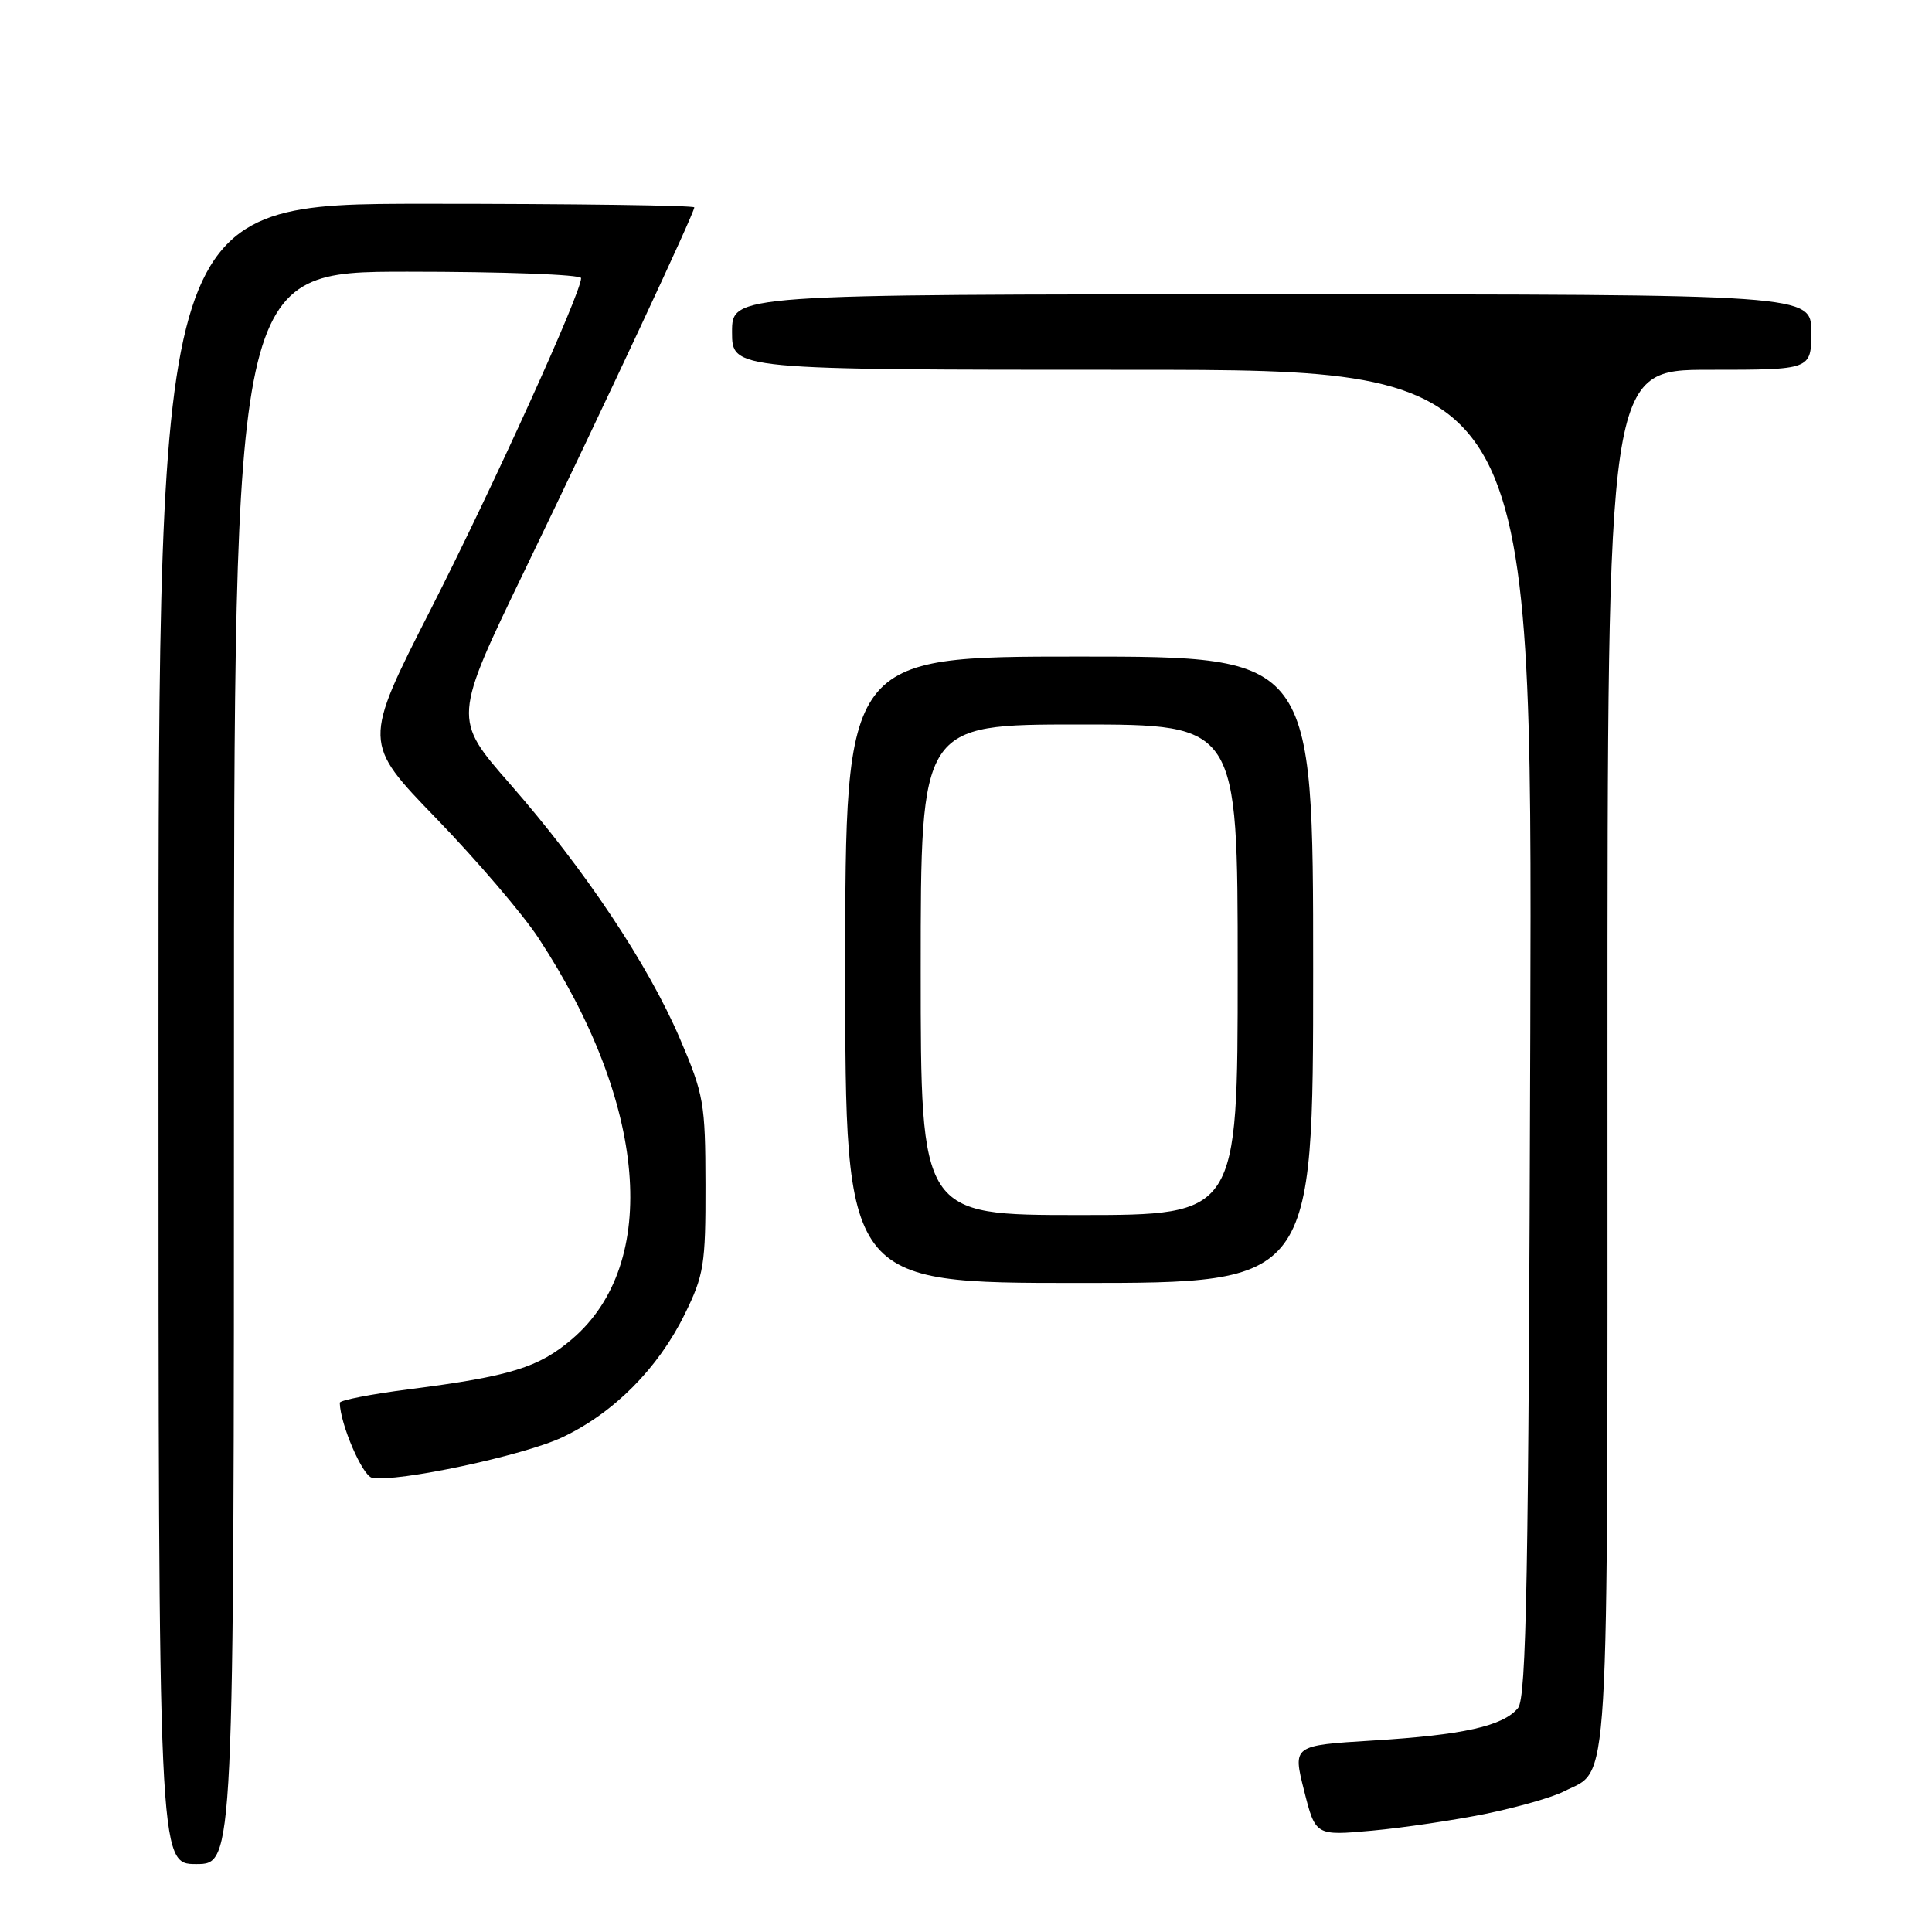 <?xml version="1.0" encoding="UTF-8" standalone="no"?>
<!DOCTYPE svg PUBLIC "-//W3C//DTD SVG 1.1//EN" "http://www.w3.org/Graphics/SVG/1.1/DTD/svg11.dtd" >
<svg xmlns="http://www.w3.org/2000/svg" xmlns:xlink="http://www.w3.org/1999/xlink" version="1.1" viewBox="0 0 256 256">
 <g >
 <path fill="currentColor"
d=" M 31.00 141.50 C 31.00 36.00 31.00 36.00 54.00 36.00 C 66.65 36.00 77.00 36.38 77.00 36.85 C 77.00 38.82 65.37 64.44 57.06 80.77 C 48.08 98.40 48.08 98.40 57.81 108.45 C 63.16 113.98 69.24 121.09 71.32 124.25 C 85.75 146.17 87.54 167.39 75.82 177.42 C 71.40 181.20 67.63 182.37 54.25 184.08 C 49.16 184.73 45.01 185.54 45.02 185.88 C 45.09 188.74 48.03 195.56 49.30 195.81 C 52.56 196.45 69.38 192.88 74.51 190.45 C 81.33 187.23 87.20 181.32 90.72 174.16 C 93.28 168.96 93.50 167.57 93.48 157.00 C 93.46 146.16 93.27 145.04 90.06 137.55 C 85.84 127.73 77.49 115.21 67.57 103.87 C 60.02 95.24 60.02 95.24 69.62 75.37 C 80.27 53.32 92.00 28.22 92.00 27.48 C 92.00 27.22 76.03 27.00 56.50 27.00 C 21.00 27.00 21.00 27.00 21.00 137.00 C 21.00 247.00 21.00 247.00 26.00 247.00 C 31.00 247.00 31.00 247.00 31.00 141.50 Z  M 196.92 240.33 C 201.09 239.47 205.71 238.15 207.19 237.39 C 213.36 234.23 213.00 240.28 213.00 140.28 C 213.00 49.00 213.00 49.00 226.50 49.00 C 240.00 49.00 240.00 49.00 240.00 44.00 C 240.00 39.00 240.00 39.00 168.50 39.00 C 97.00 39.00 97.00 39.00 97.00 44.00 C 97.00 49.00 97.00 49.00 150.02 49.00 C 203.04 49.00 203.04 49.00 202.77 136.85 C 202.55 209.09 202.26 224.98 201.14 226.33 C 199.16 228.72 193.86 229.90 181.90 230.63 C 171.29 231.28 171.29 231.28 172.80 237.27 C 174.31 243.25 174.31 243.25 181.82 242.57 C 185.96 242.19 192.75 241.18 196.92 240.33 Z  M 174.00 128.50 C 174.00 87.00 174.00 87.00 143.00 87.00 C 112.00 87.00 112.00 87.00 112.00 128.50 C 112.00 170.00 112.00 170.00 143.00 170.00 C 174.00 170.00 174.00 170.00 174.00 128.50 Z  M 122.00 128.50 C 122.00 96.00 122.00 96.00 143.00 96.00 C 164.00 96.00 164.00 96.00 164.00 128.50 C 164.00 161.00 164.00 161.00 143.00 161.00 C 122.00 161.00 122.00 161.00 122.00 128.50 Z "/>
</g>
</svg>